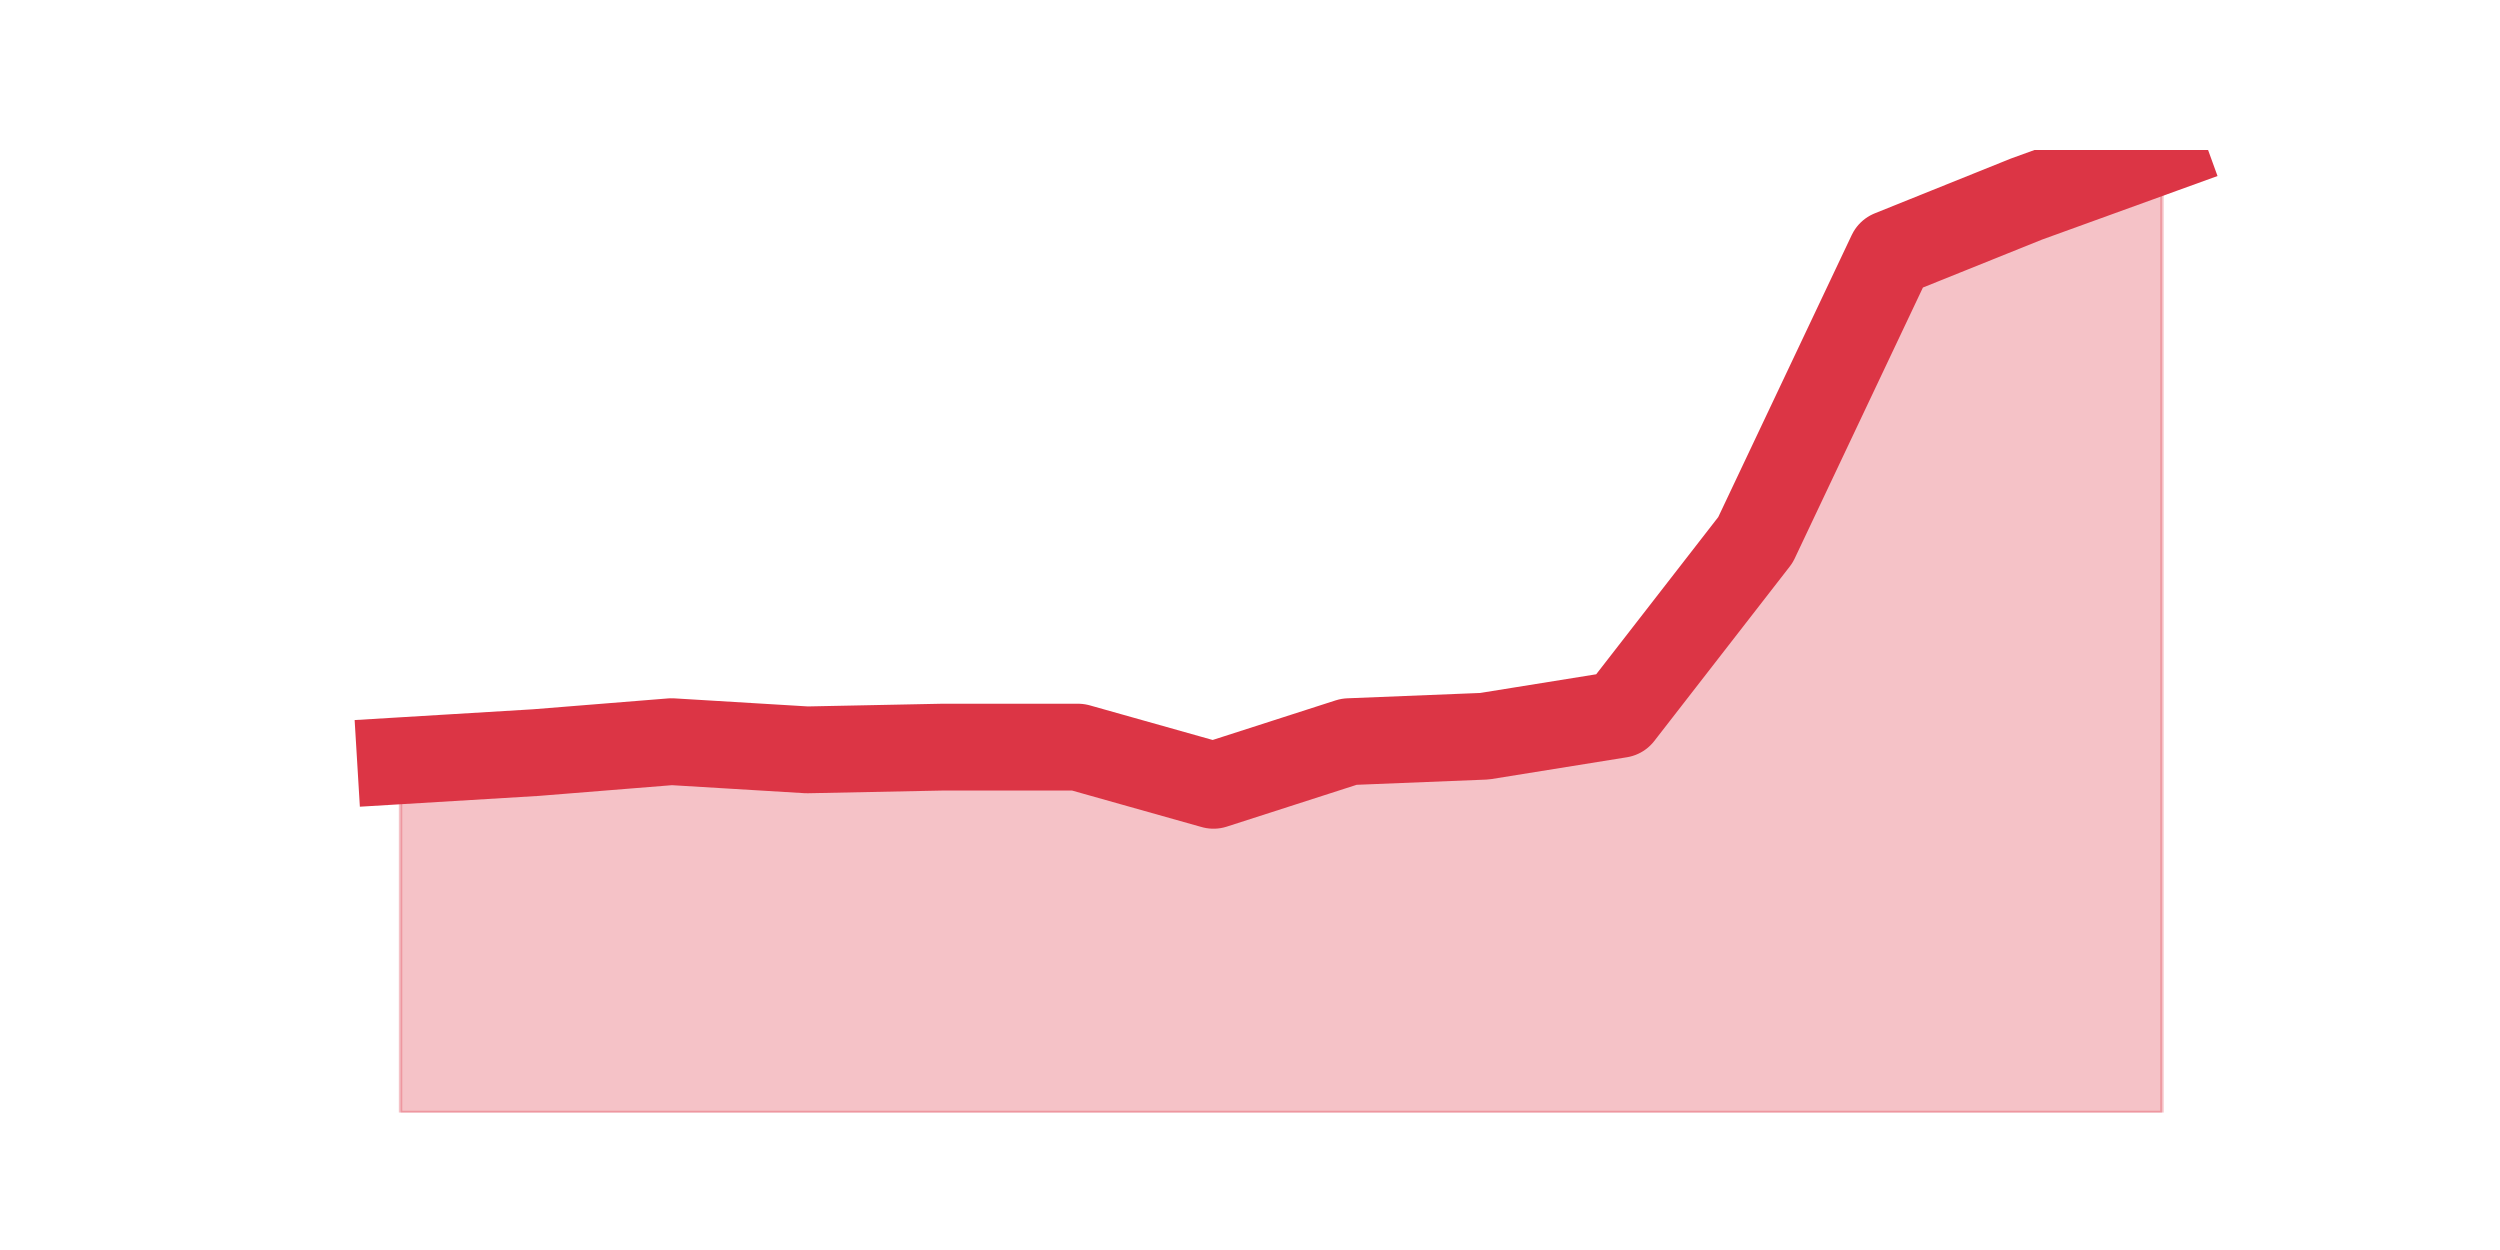 <?xml version="1.0" encoding="utf-8" standalone="no"?>
<!DOCTYPE svg PUBLIC "-//W3C//DTD SVG 1.1//EN"
  "http://www.w3.org/Graphics/SVG/1.1/DTD/svg11.dtd">
<svg height="360pt" version="1.1" viewBox="0 0 720 360" width="720pt" xmlns="http://www.w3.org/2000/svg" xmlns:xlink="http://www.w3.org/1999/xlink">
 <defs>
  <style type="text/css">*{stroke-linecap:butt;stroke-linejoin:round;}</style>
 </defs>
 <g id="figure_1">
  <g id="patch_1">
   <path d="M 0 360 
L 720 360 
L 720 0 
L 0 0 
z
" style="fill:none;"/>
  </g>
  <g id="axes_1">
   <g id="matplotlib.axis_1"/>
   <g id="matplotlib.axis_2"/>
   <g id="PolyCollection_1">
    <defs>
     <path d="M 115.364 -140.9 
L 115.364 -39.6 
L 154.385 -39.6 
L 193.406 -39.6 
L 232.427 -39.6 
L 271.448 -39.6 
L 310.469 -39.6 
L 349.49 -39.6 
L 388.51 -39.6 
L 427.531 -39.6 
L 466.552 -39.6 
L 505.573 -39.6 
L 544.594 -39.6 
L 583.615 -39.6 
L 622.636 -39.6 
L 622.636 -316.8 
L 622.636 -316.8 
L 583.615 -302.665 
L 544.594 -286.96 
L 505.573 -204.507 
L 466.552 -154.249 
L 427.531 -147.967 
L 388.51 -146.397 
L 349.49 -133.832 
L 310.469 -144.826 
L 271.448 -144.826 
L 232.427 -144.041 
L 193.406 -146.397 
L 154.385 -143.256 
L 115.364 -140.9 
z
" id="m1a4bcd2e6f" style="stroke:#dc3545;stroke-opacity:0.3;"/>
    </defs>
    <g clip-path="url(#pa2f8ac669e)">
     <use style="fill:#dc3545;fill-opacity:0.3;stroke:#dc3545;stroke-opacity:0.3;" x="0" xlink:href="#m1a4bcd2e6f" y="360"/>
    </g>
   </g>
   <g id="line2d_1">
    <path clip-path="url(#pa2f8ac669e)" d="M 115.364 219.1 
L 154.385 216.744 
L 193.406 213.603 
L 232.427 215.959 
L 271.448 215.174 
L 310.469 215.174 
L 349.49 226.168 
L 388.51 213.603 
L 427.531 212.033 
L 466.552 205.751 
L 505.573 155.493 
L 544.594 73.04 
L 583.615 57.335 
L 622.636 43.2 
" style="fill:none;stroke:#dc3545;stroke-linecap:square;stroke-width:25;"/>
   </g>
  </g>
 </g>
 <defs>
  <clipPath id="pa2f8ac669e">
   <rect height="277.2" width="558" x="90" y="43.2"/>
  </clipPath>
 </defs>
</svg>
